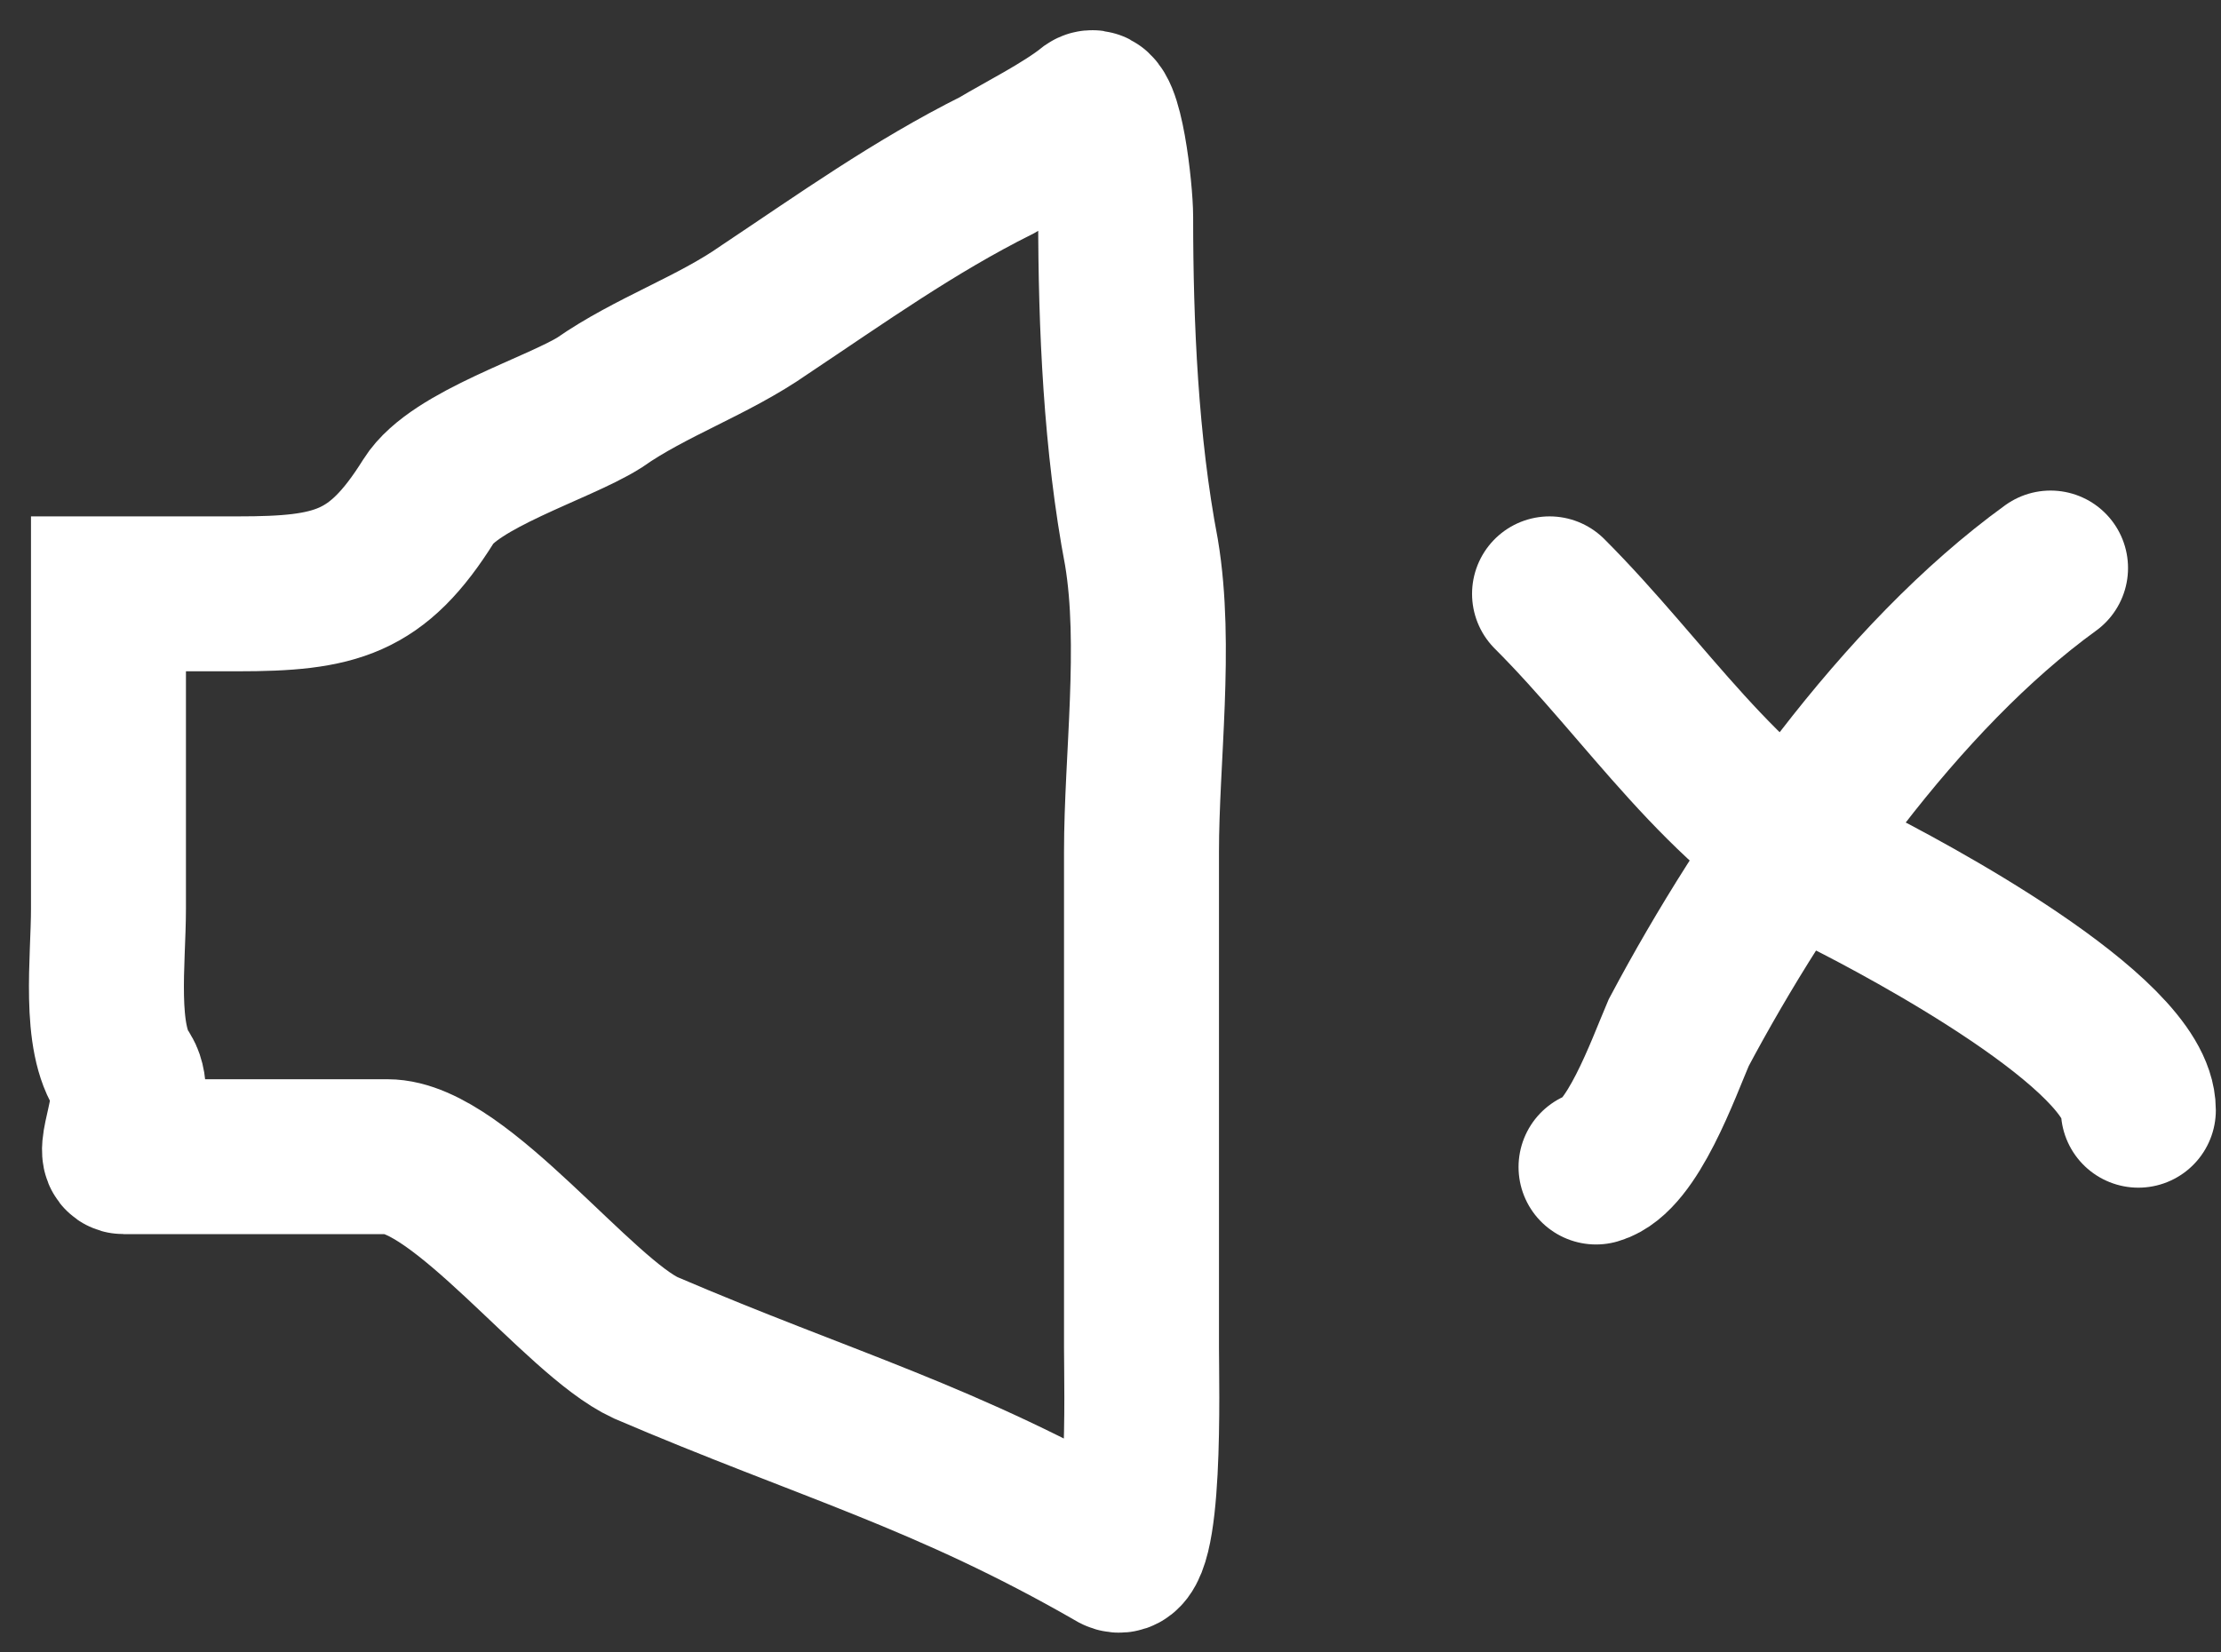 <?xml version="1.0" encoding="utf-8"?>
<!-- Generator: Adobe Illustrator 26.0.0, SVG Export Plug-In . SVG Version: 6.00 Build 0)  -->
<svg version="1.1" id="Capa_1" xmlns="http://www.w3.org/2000/svg" xmlns:xlink="http://www.w3.org/1999/xlink" x="0px" y="0px"
	 viewBox="0 0 43 32" style="enable-background:new 0 0 43 32;" xml:space="preserve">
<rect x="0" y="0" width="43" height="32" fill="#333333" stroke="none"/>
<style type="text/css">
	.st0{fill:none;stroke:#FFFFFF;stroke-width:3;stroke-linecap:round;}
</style>
<path class="st0" d="M30,11.5c1.9,1.9,3.3,4.2,5.7,5.5c1.2,0.6,5.7,3,5.7,4.5"/>
<path class="st0" d="M39.7,11c-2.9,2.1-5.5,5.8-7.2,9c-0.3,0.7-0.9,2.4-1.6,2.6"/>
<path class="st0" d="M4.6,11.5H2.1l0,6.1c0,1-0.2,2.5,0.3,3.2c0.3,0.5-0.3,1.6,0,1.6h5.1c1.4,0,3.7,3.1,5,3.7c3.5,1.5,5.8,2.1,9.1,4
	c0.6,0.3,0.5-3.3,0.5-4v-4.8v-4.8c0-1.8,0.3-4,0-5.8c-0.4-2.1-0.5-4.4-0.5-6.5c0-0.5-0.2-2.3-0.5-2.1c-0.5,0.4-1.3,0.8-1.8,1.1
	c-1.6,0.8-3,1.8-4.5,2.8c-1,0.7-2.2,1.1-3.2,1.8c-0.8,0.5-2.8,1.1-3.3,1.9C7.3,11.3,6.5,11.5,4.6,11.5z"/>
</svg>

